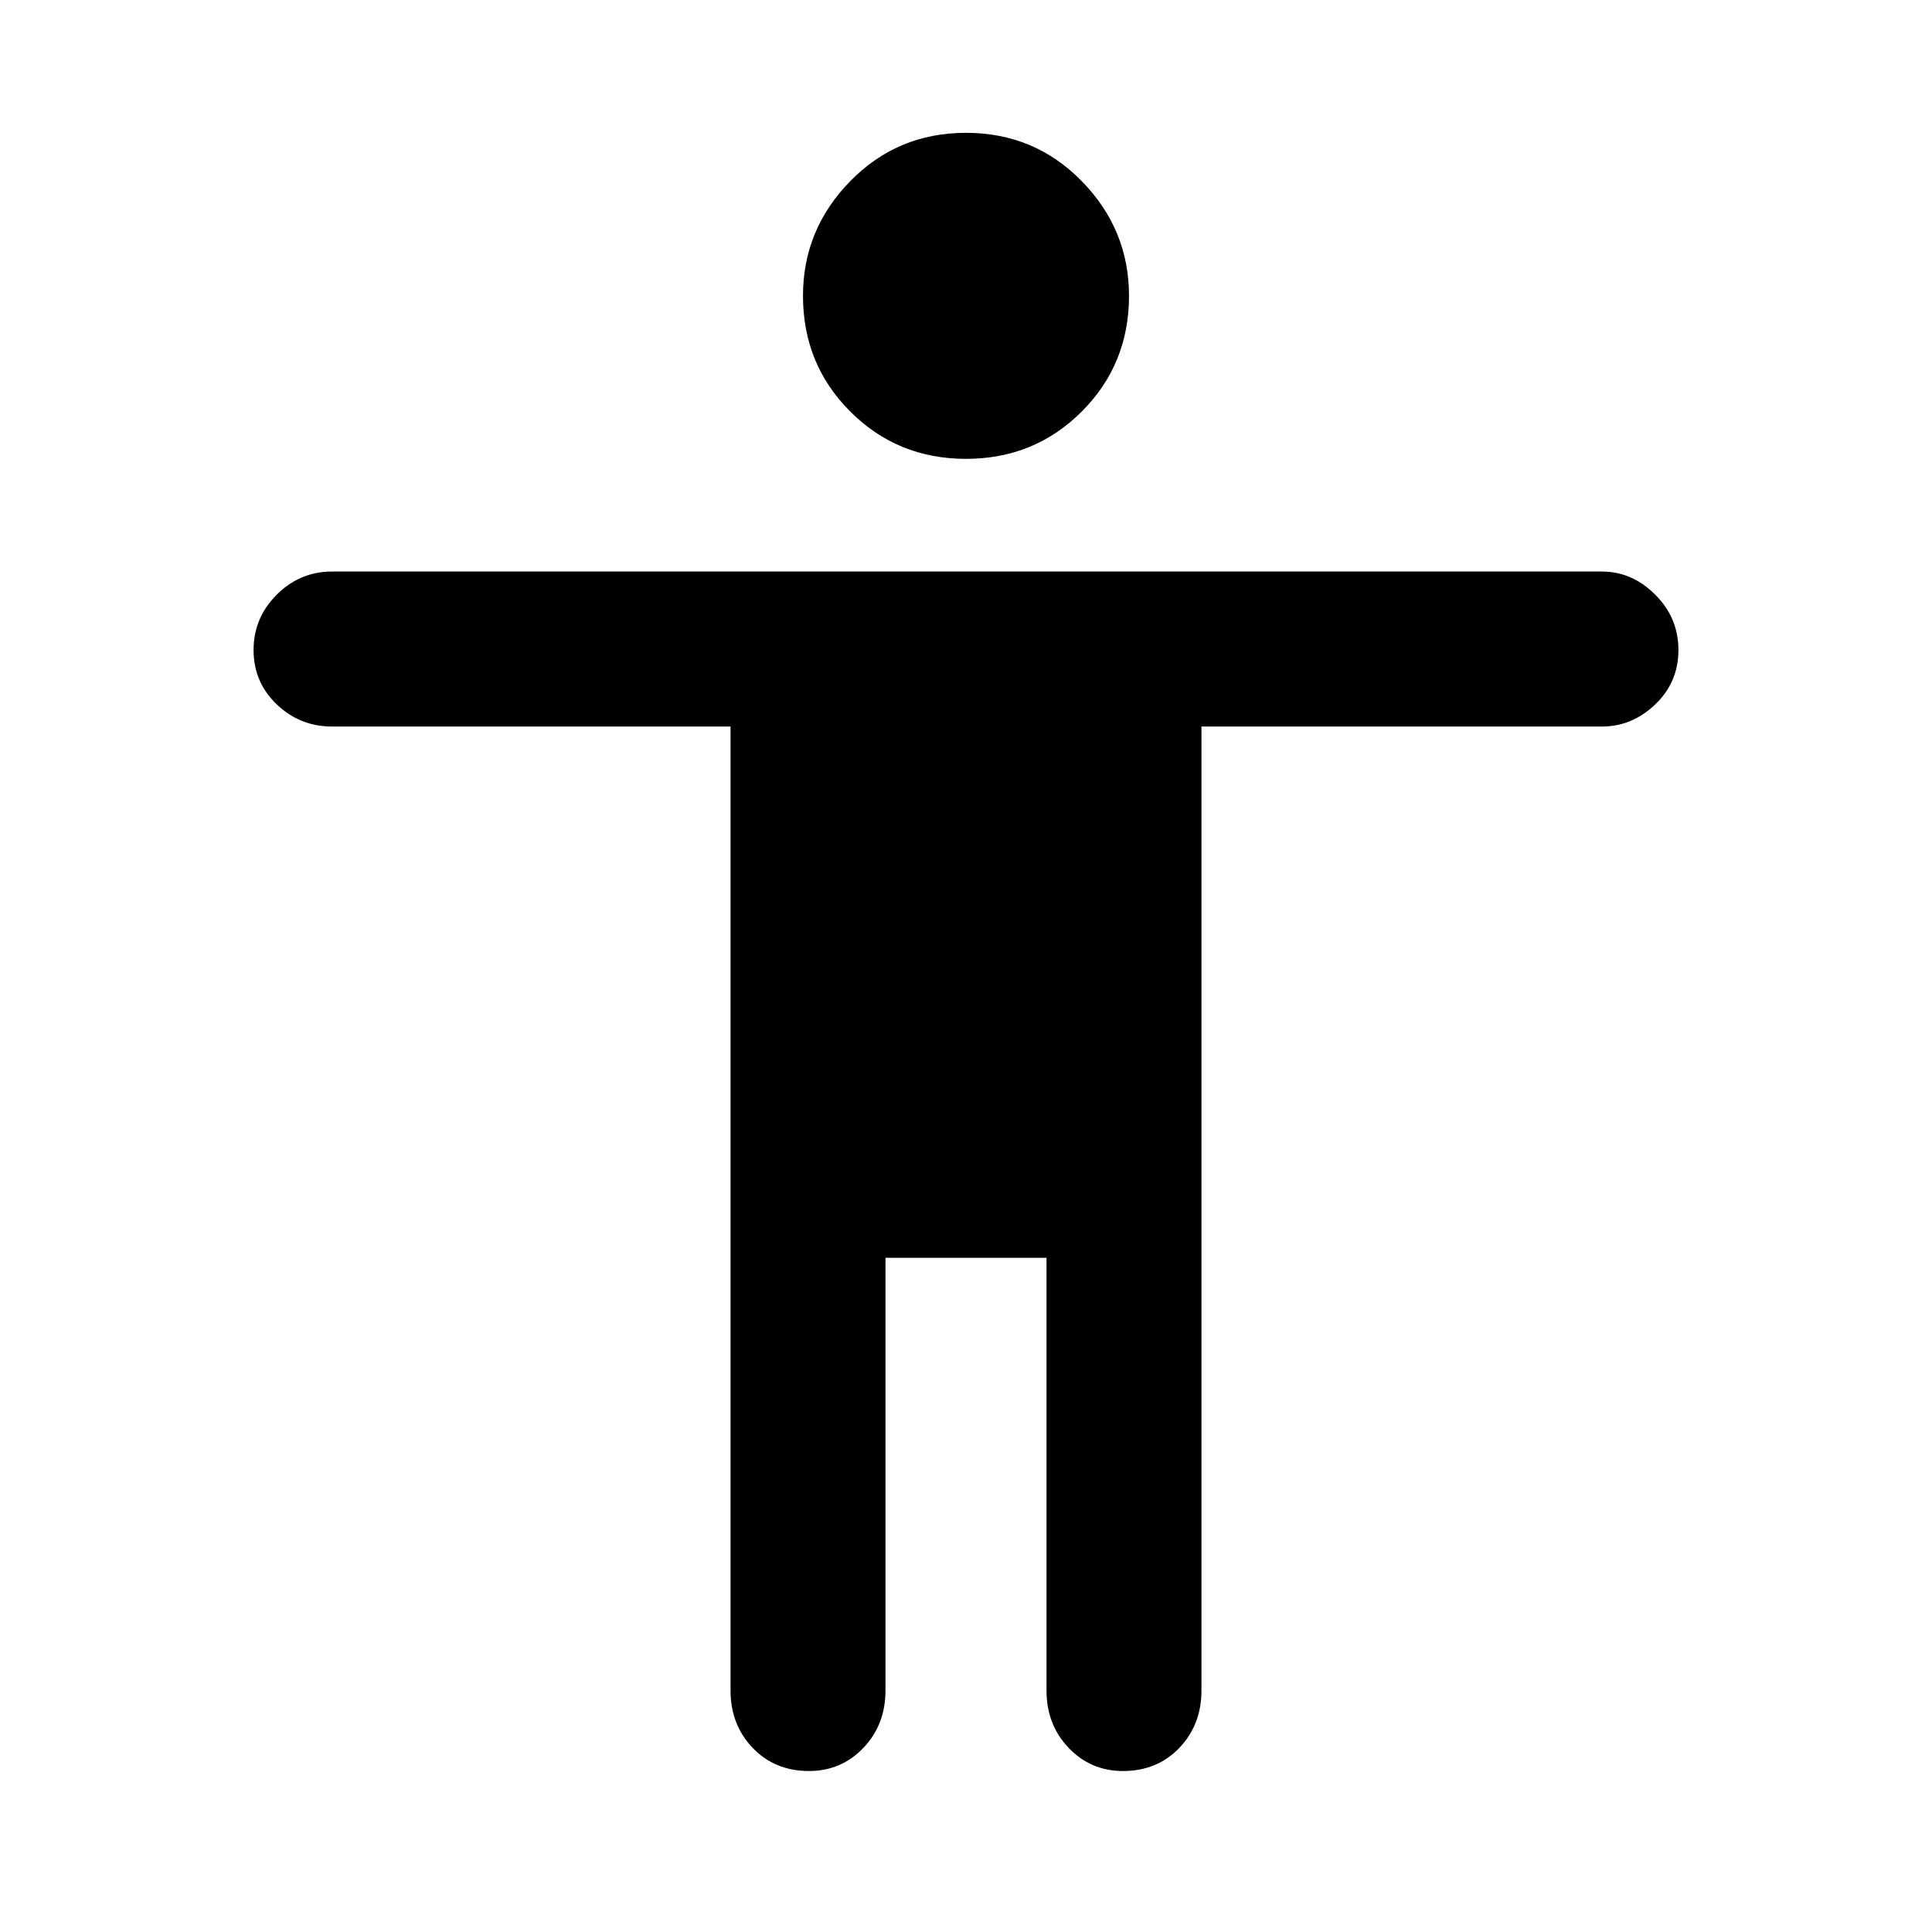 <svg xmlns="http://www.w3.org/2000/svg" height="40" width="40"><path d="M20 9.5q-1.417 0-2.396-.979-.979-.979-.979-2.396 0-1.375.979-2.375t2.396-1q1.417 0 2.396 1 .979 1 .979 2.375 0 1.417-.979 2.396Q21.417 9.5 20 9.5Zm-3.25 27.167q-.708 0-1.167-.479-.458-.48-.458-1.188V15.042h-8.25q-.667 0-1.146-.459-.479-.458-.479-1.125 0-.666.479-1.145.479-.48 1.146-.48h26.292q.625 0 1.104.48.479.479.479 1.145 0 .667-.479 1.125-.479.459-1.104.459h-8.292V35q0 .708-.458 1.188-.459.479-1.167.479-.667 0-1.125-.479-.458-.48-.458-1.188v-8.958h-3.334V35q0 .708-.458 1.188-.458.479-1.125.479Z"/></svg>
